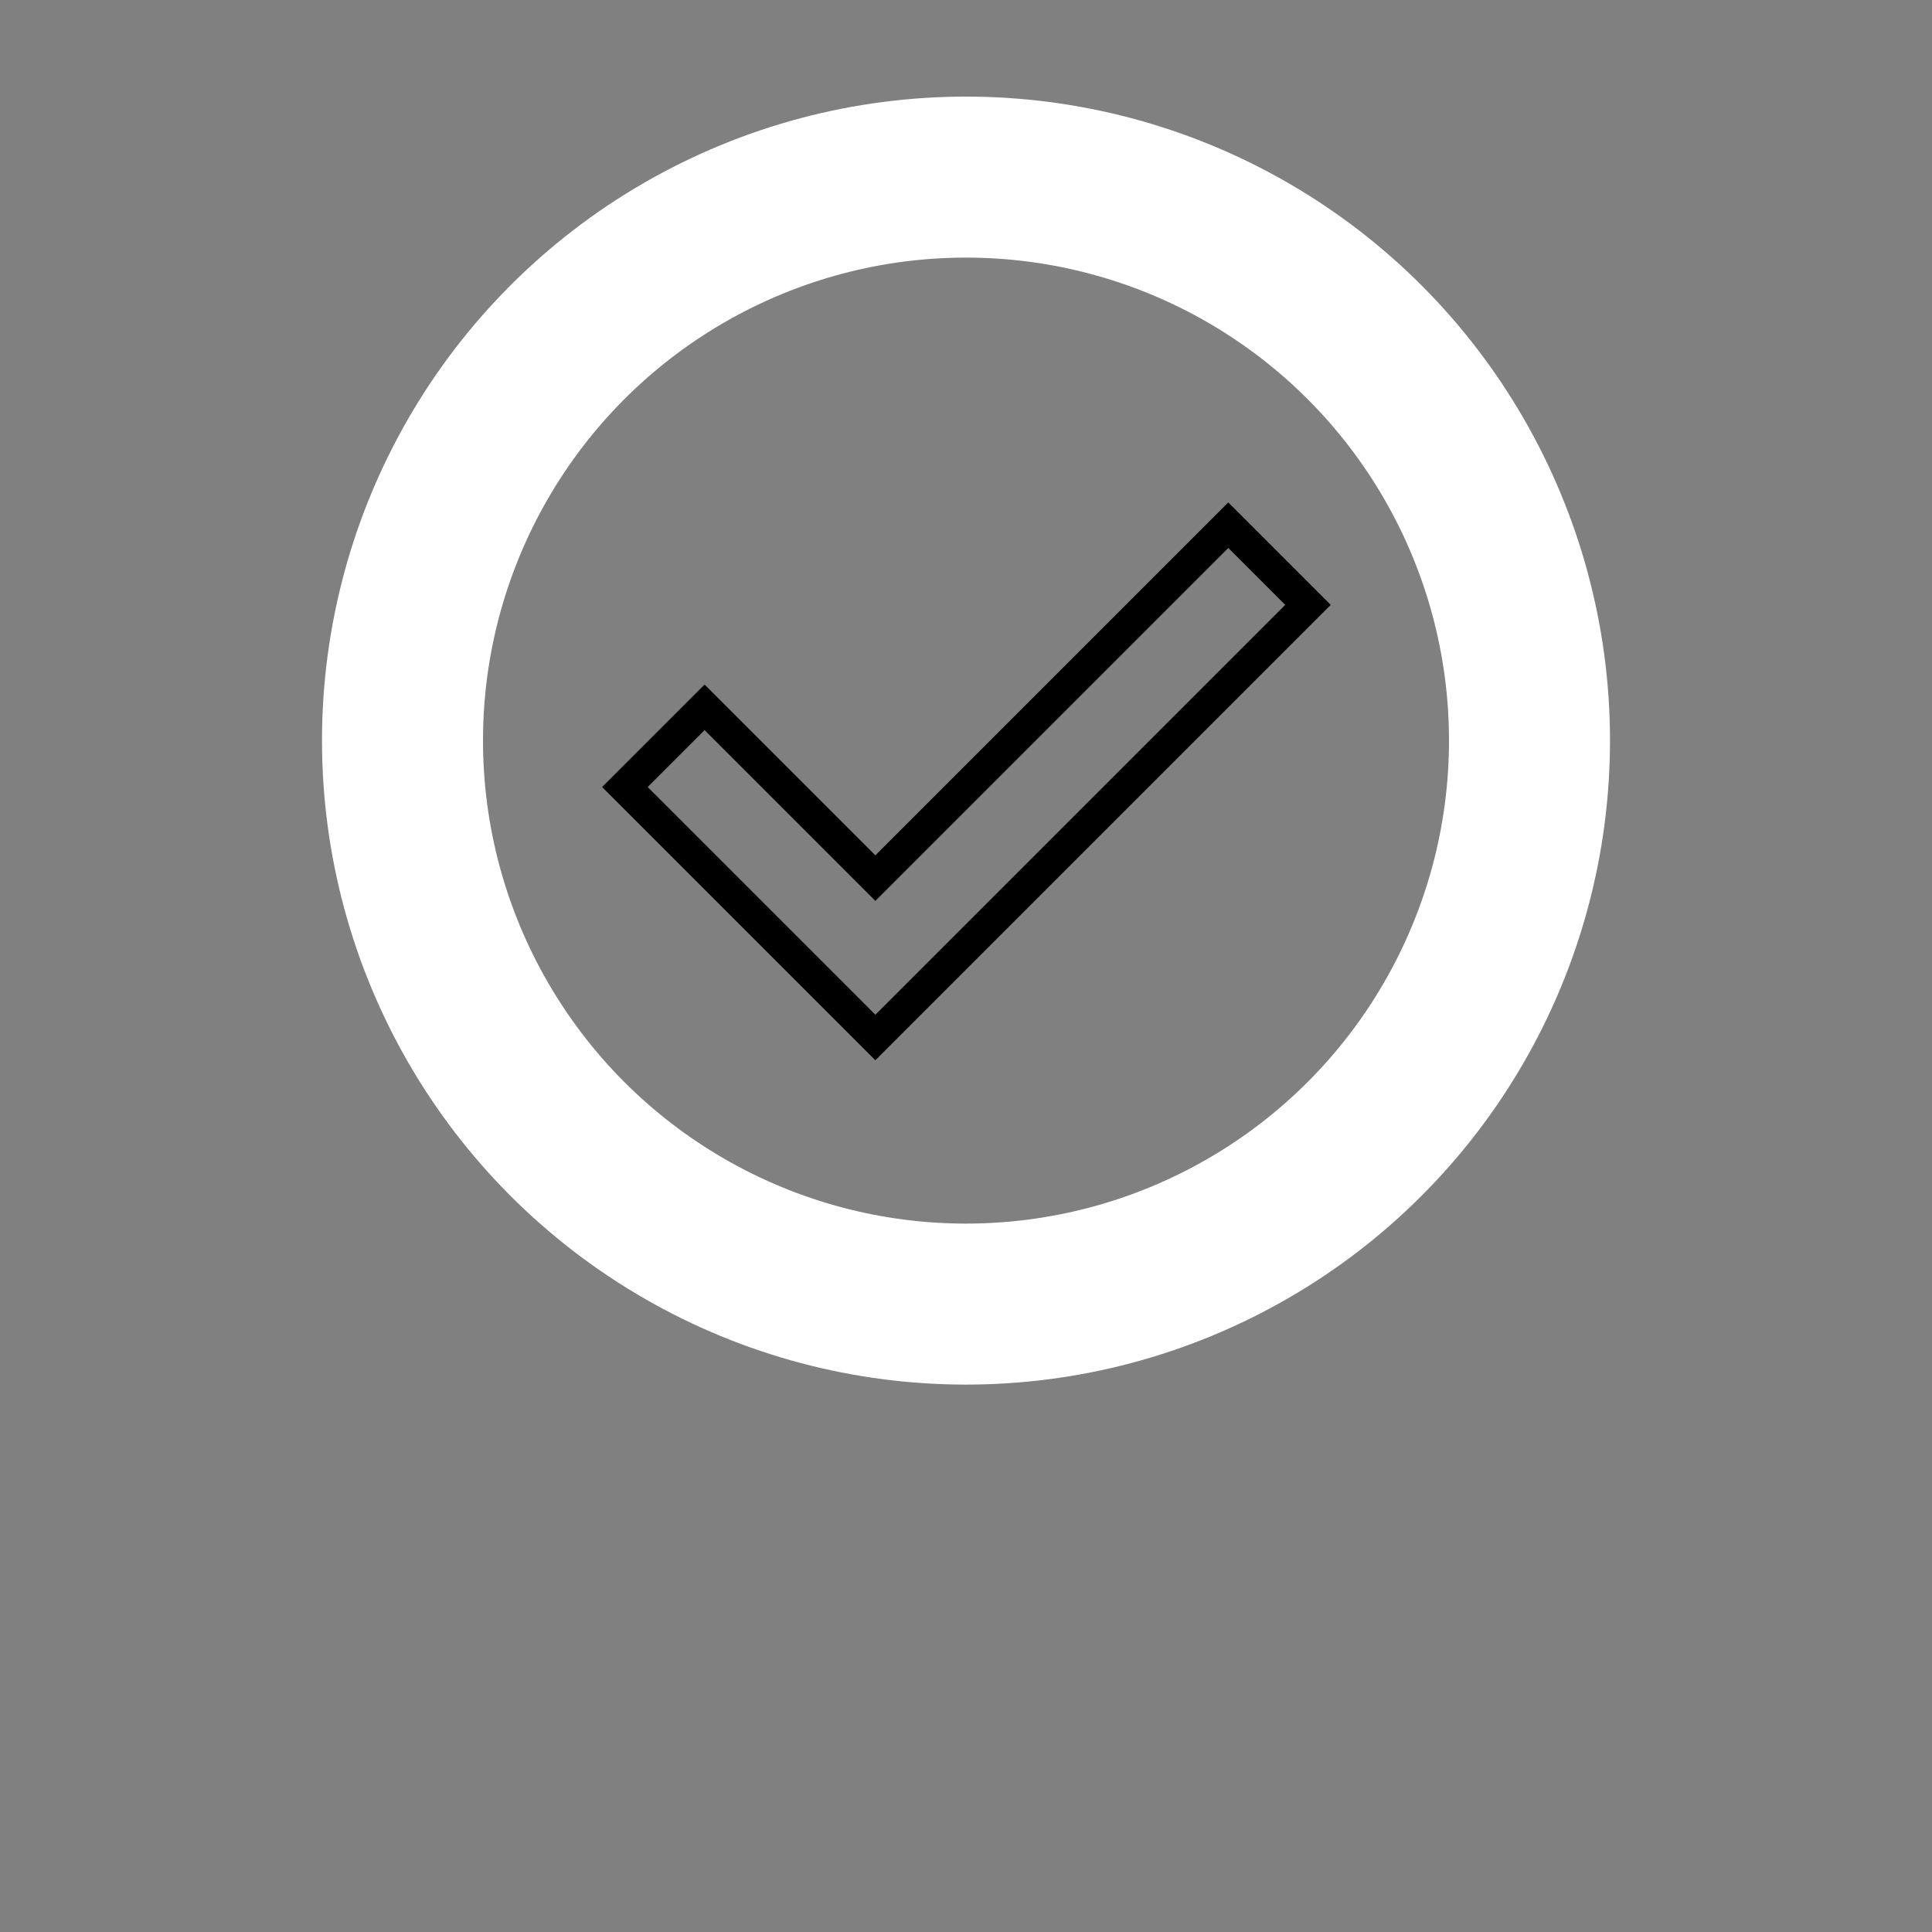 <?xml version="1.0" encoding="UTF-8"?>
<svg width="600px" height="600px" viewBox="0 0 600 600" version="1.1" xmlns="http://www.w3.org/2000/svg" xmlns:xlink="http://www.w3.org/1999/xlink">
    <rect x="0" y="0" width="600" height="600" fill="#808080" stroke="none"/>
    <!-- Generator: Sketch 50.2 (55047) - http://www.bohemiancoding.com/sketch -->
    <title>regular</title>
    <desc>Created with Sketch.</desc>
    <defs></defs>
    <g id="regular" stroke="none" stroke-width="1" fill="none" fill-rule="evenodd">
        <circle id="Oval" stroke="#FFFFFF" stroke-width="50" cx="300" cy="230" r="175"></circle>
        <path d="M240.137,161.137 L205.137,161.137 L205.137,271.137 L395.137,271.137 L395.137,236.137 L240.137,236.137 L240.137,161.137 Z" id="Rectangle-3" stroke="#000000" stroke-width="10" transform="translate(300.137, 216.137) rotate(-45) translate(-300.137, -216.137) "></path>
    </g>
</svg>